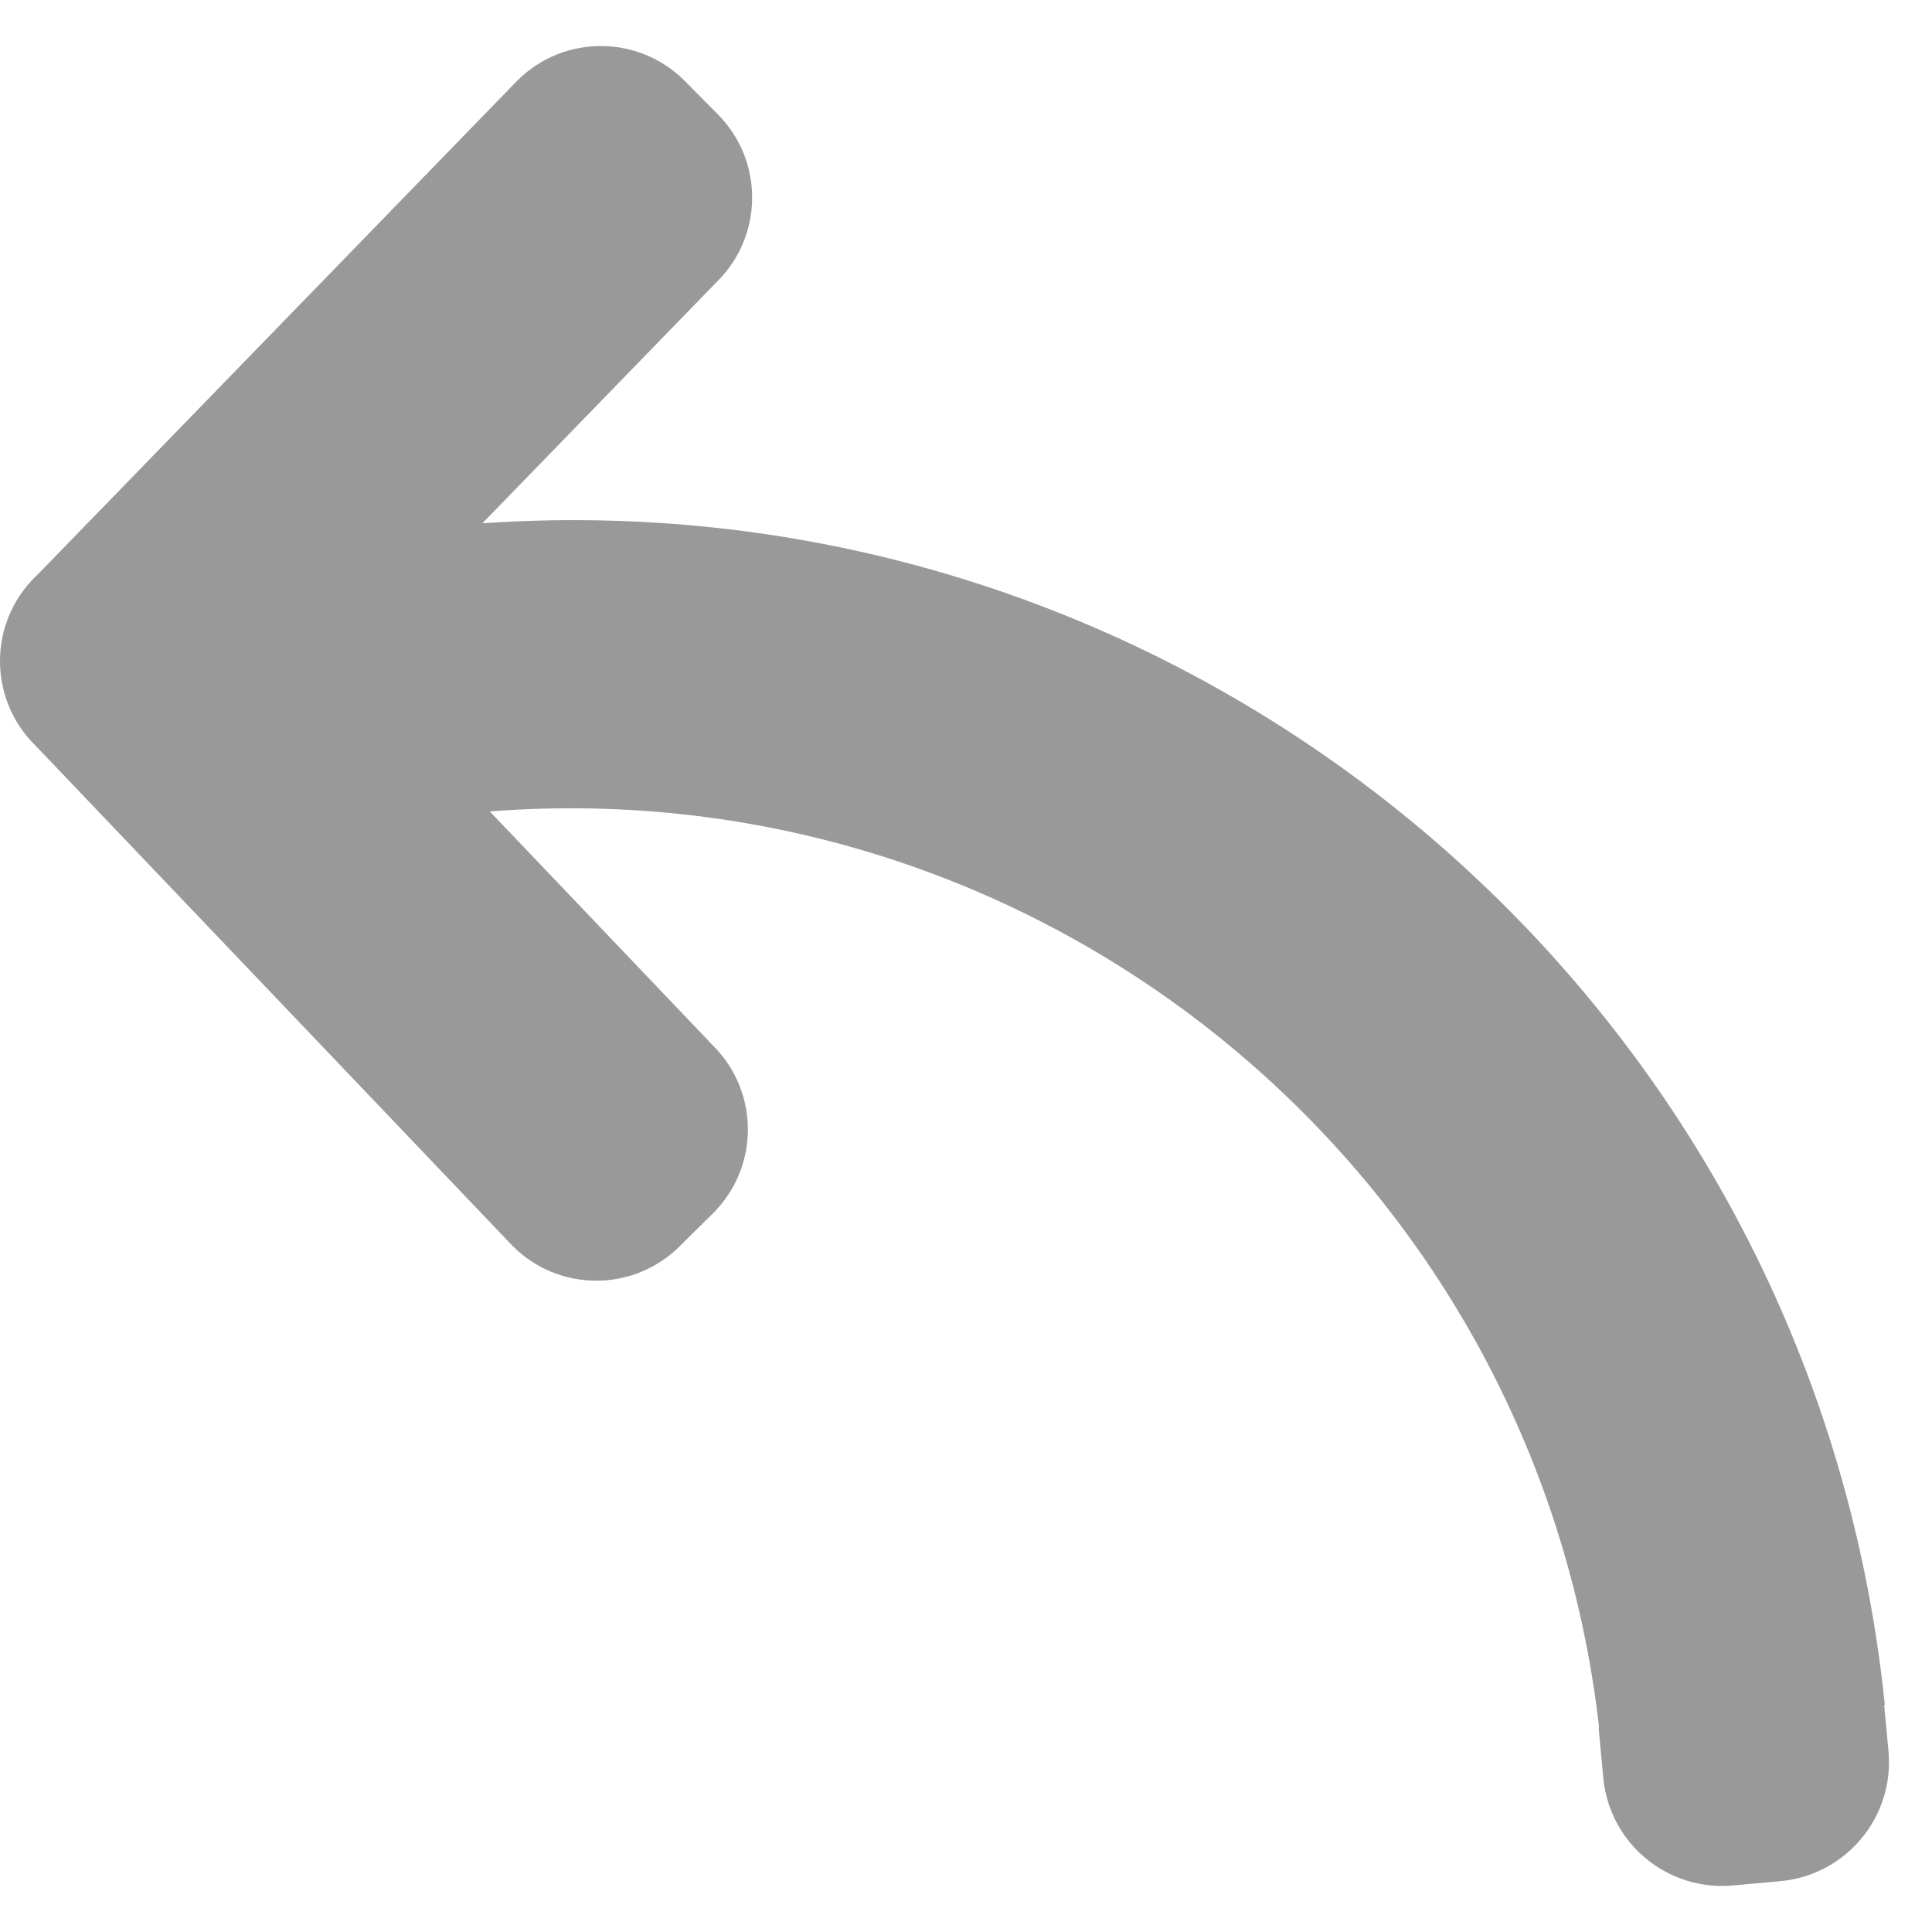 <svg width="24" height="24" viewBox="0 0 21 20" fill="none" xmlns="http://www.w3.org/2000/svg">
<path fill-rule="evenodd" clip-rule="evenodd" d="M20.527 18.535C20.593 19.248 20.068 19.88 19.355 19.947L18.838 19.994C18.125 20.06 17.493 19.536 17.427 18.823L17.379 18.309C17.377 18.291 17.38 18.274 17.379 18.257C16.686 12.248 11.366 7.851 5.324 8.32L7.757 10.872C8.256 11.376 8.253 12.189 7.749 12.689L7.385 13.049C6.881 13.548 6.068 13.544 5.569 13.04L0.421 7.641L0.372 7.591C0.123 7.34 -0.001 7.01 1.33014e-05 6.681C0.001 6.352 0.128 6.023 0.38 5.773L0.431 5.723L5.627 0.372C6.131 -0.127 6.944 -0.123 7.443 0.38L7.803 0.743C8.303 1.247 8.299 2.061 7.795 2.56L5.243 5.188C12.942 4.658 19.699 10.329 20.487 18.03C20.485 18.031 20.483 18.032 20.48 18.033L20.527 18.535Z" fill="#999999"/>
</svg>
